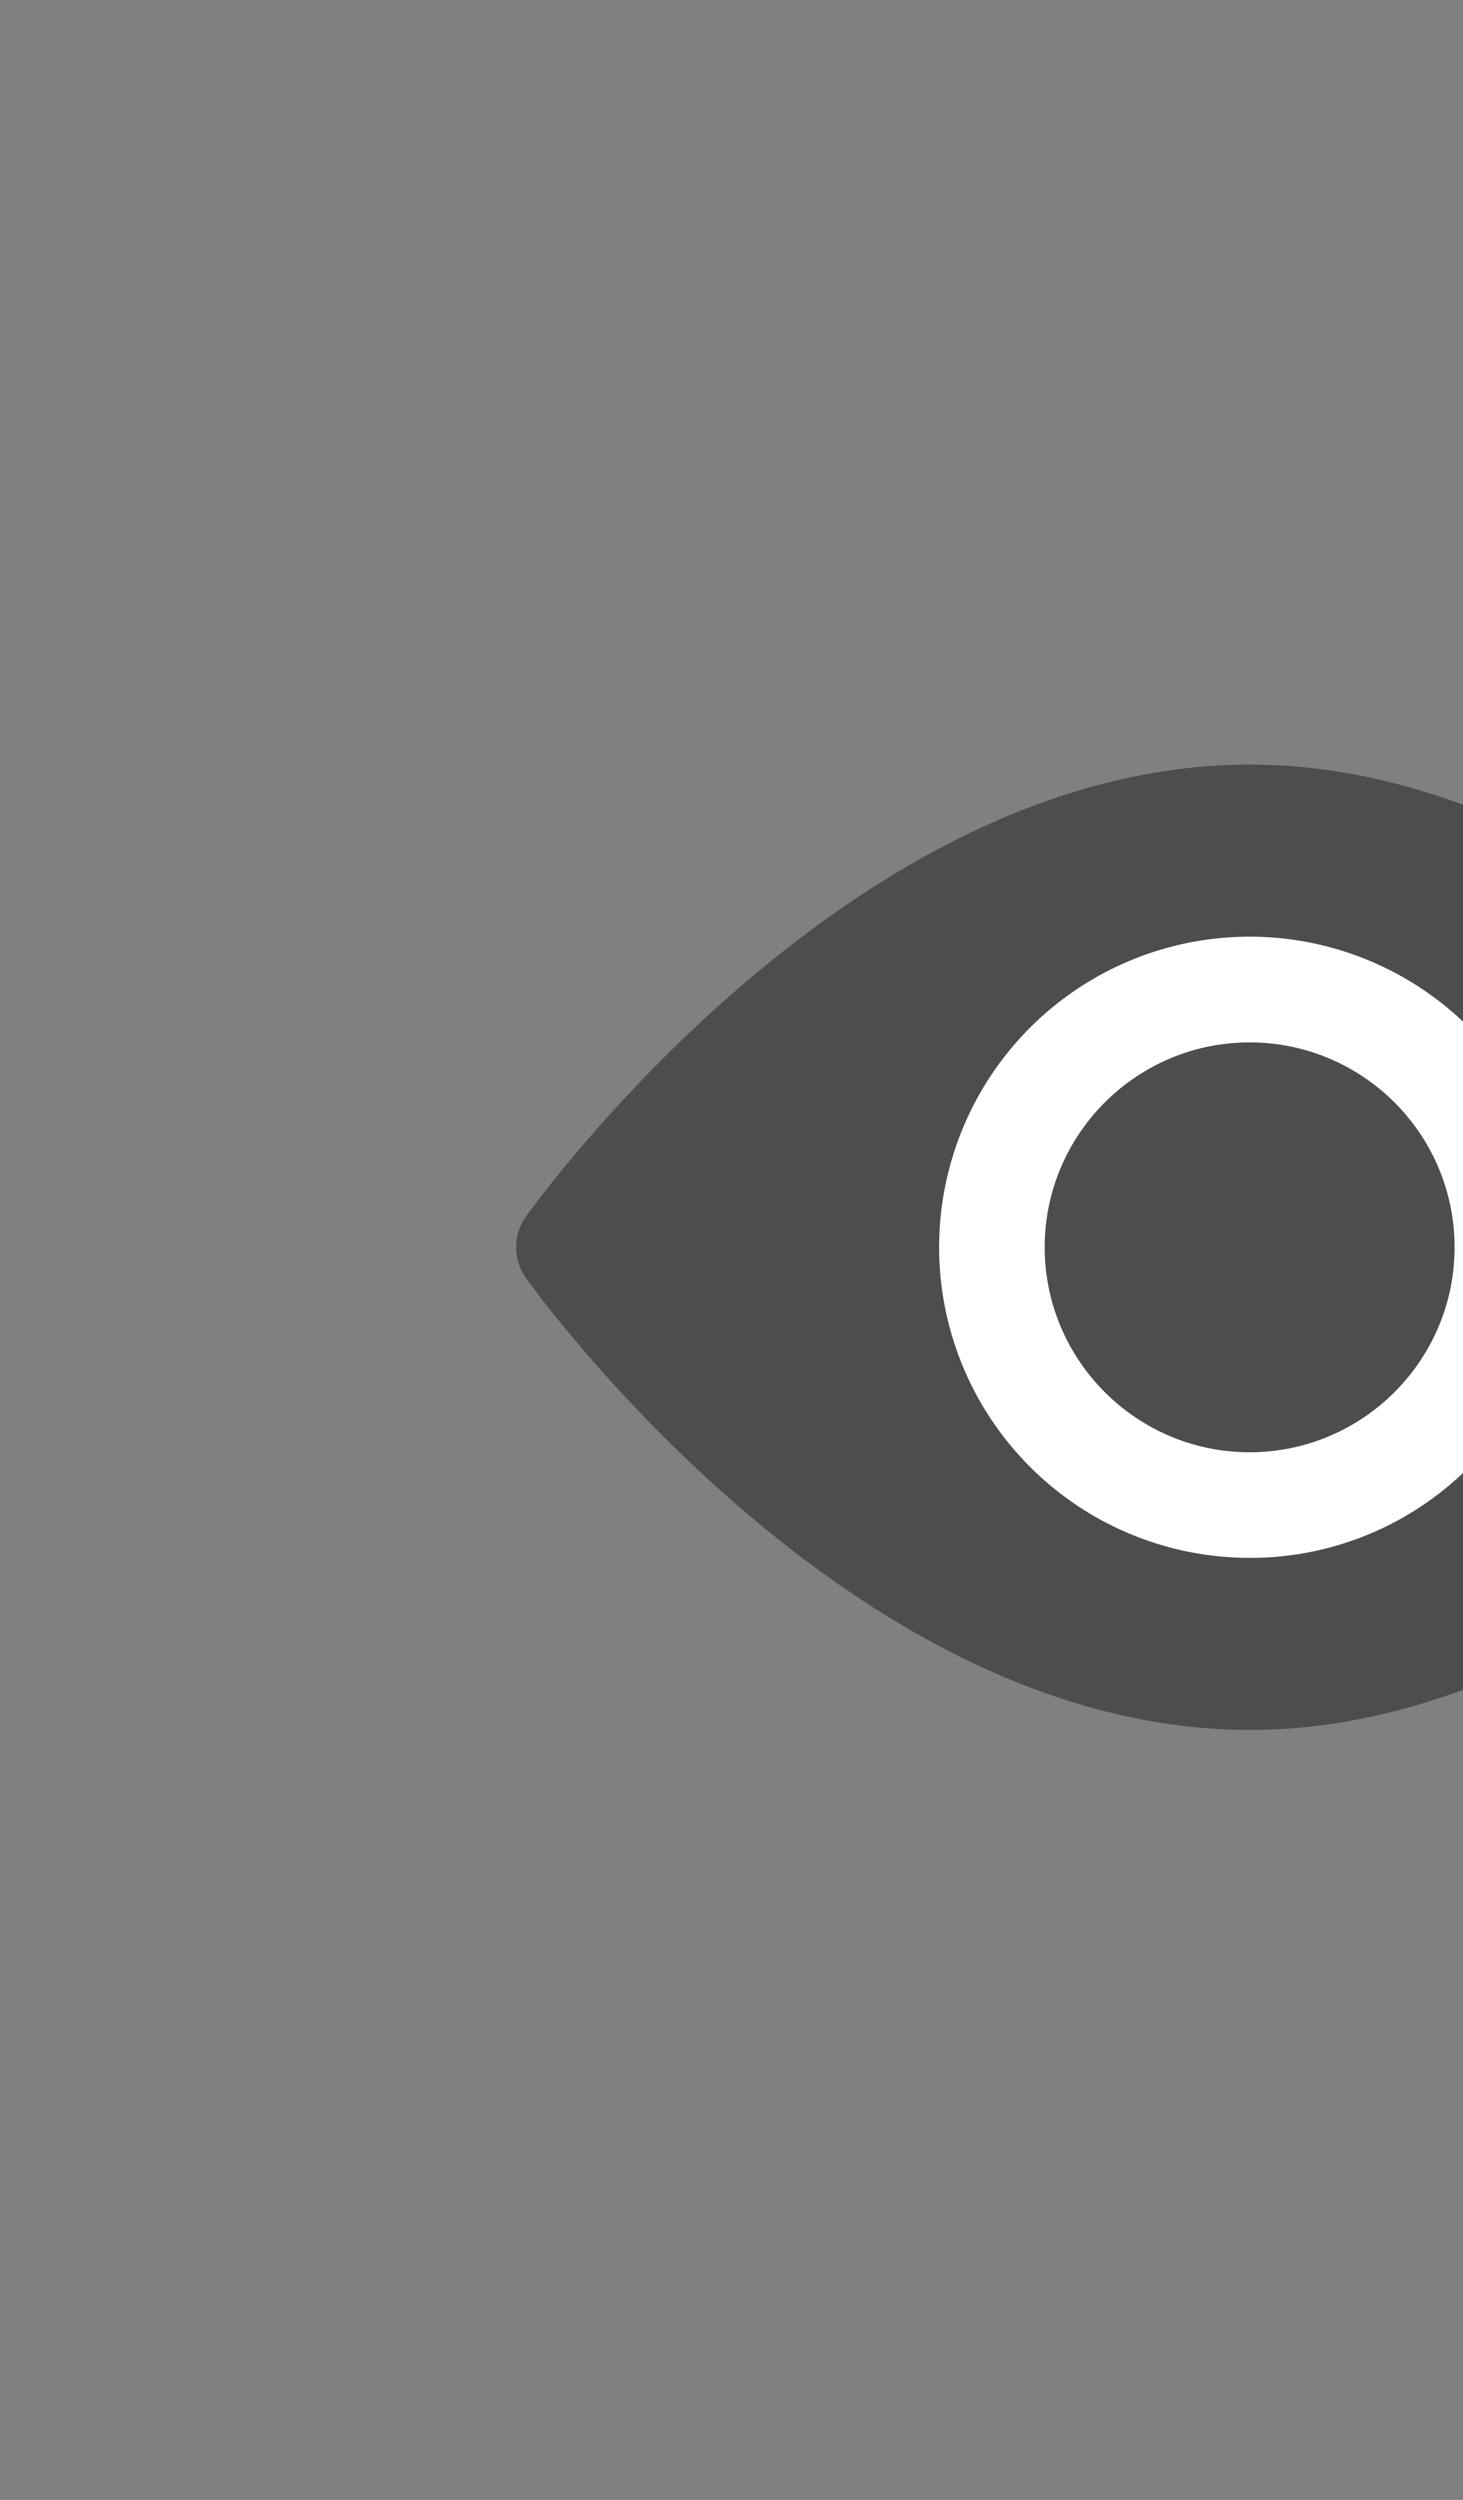 <?xml version="1.0" ?><svg data-name="Layer 3" 
id="Layer_3" viewBox="0 0 1200 2050" xmlns="http://www.w3.org/2000/svg"><rect x="0" y="0" width="1200" height="2050" fill="#808080" stroke="none"/><defs><style>.cls-1{fill:#4d4d4d;}.cls-2{fill:#fff;}</style></defs><title/><path class="cls-1" d="M1025,1418.6c-77.1,0-156.6-20-236.5-59.5-62.5-30.9-125.3-73.8-186.8-127.4C498,1141.2,434,1051.6,431.3,1047.9a43.6,43.6,0,0,1,0-50.2C434,994,498,904.4,601.7,813.9c61.5-53.6,124.3-96.5,186.8-127.4C868.4,647,947.9,627,1025,627s156.6,20,236.5,59.5c62.5,30.9,125.3,73.8,186.8,127.4C1552,904.4,1616,994,1618.7,997.7a43.6,43.6,0,0,1,0,50.2c-2.7,3.7-66.7,93.3-170.4,183.8-61.5,53.6-124.3,96.5-186.8,127.4C1181.6,1398.6,1102.1,1418.6,1025,1418.6Z"/><path class="cls-2" d="M1025,1277.5a254.7,254.7,0,1,1,180.1-74.6A253.1,253.1,0,0,1,1025,1277.5Zm0-422.7c-92.7,0-168.1,75.3-168.1,168s75.4,168.1,168.1,168.1,168.1-75.4,168.1-168.1S1117.7,854.8,1025,854.8Z"/></svg>